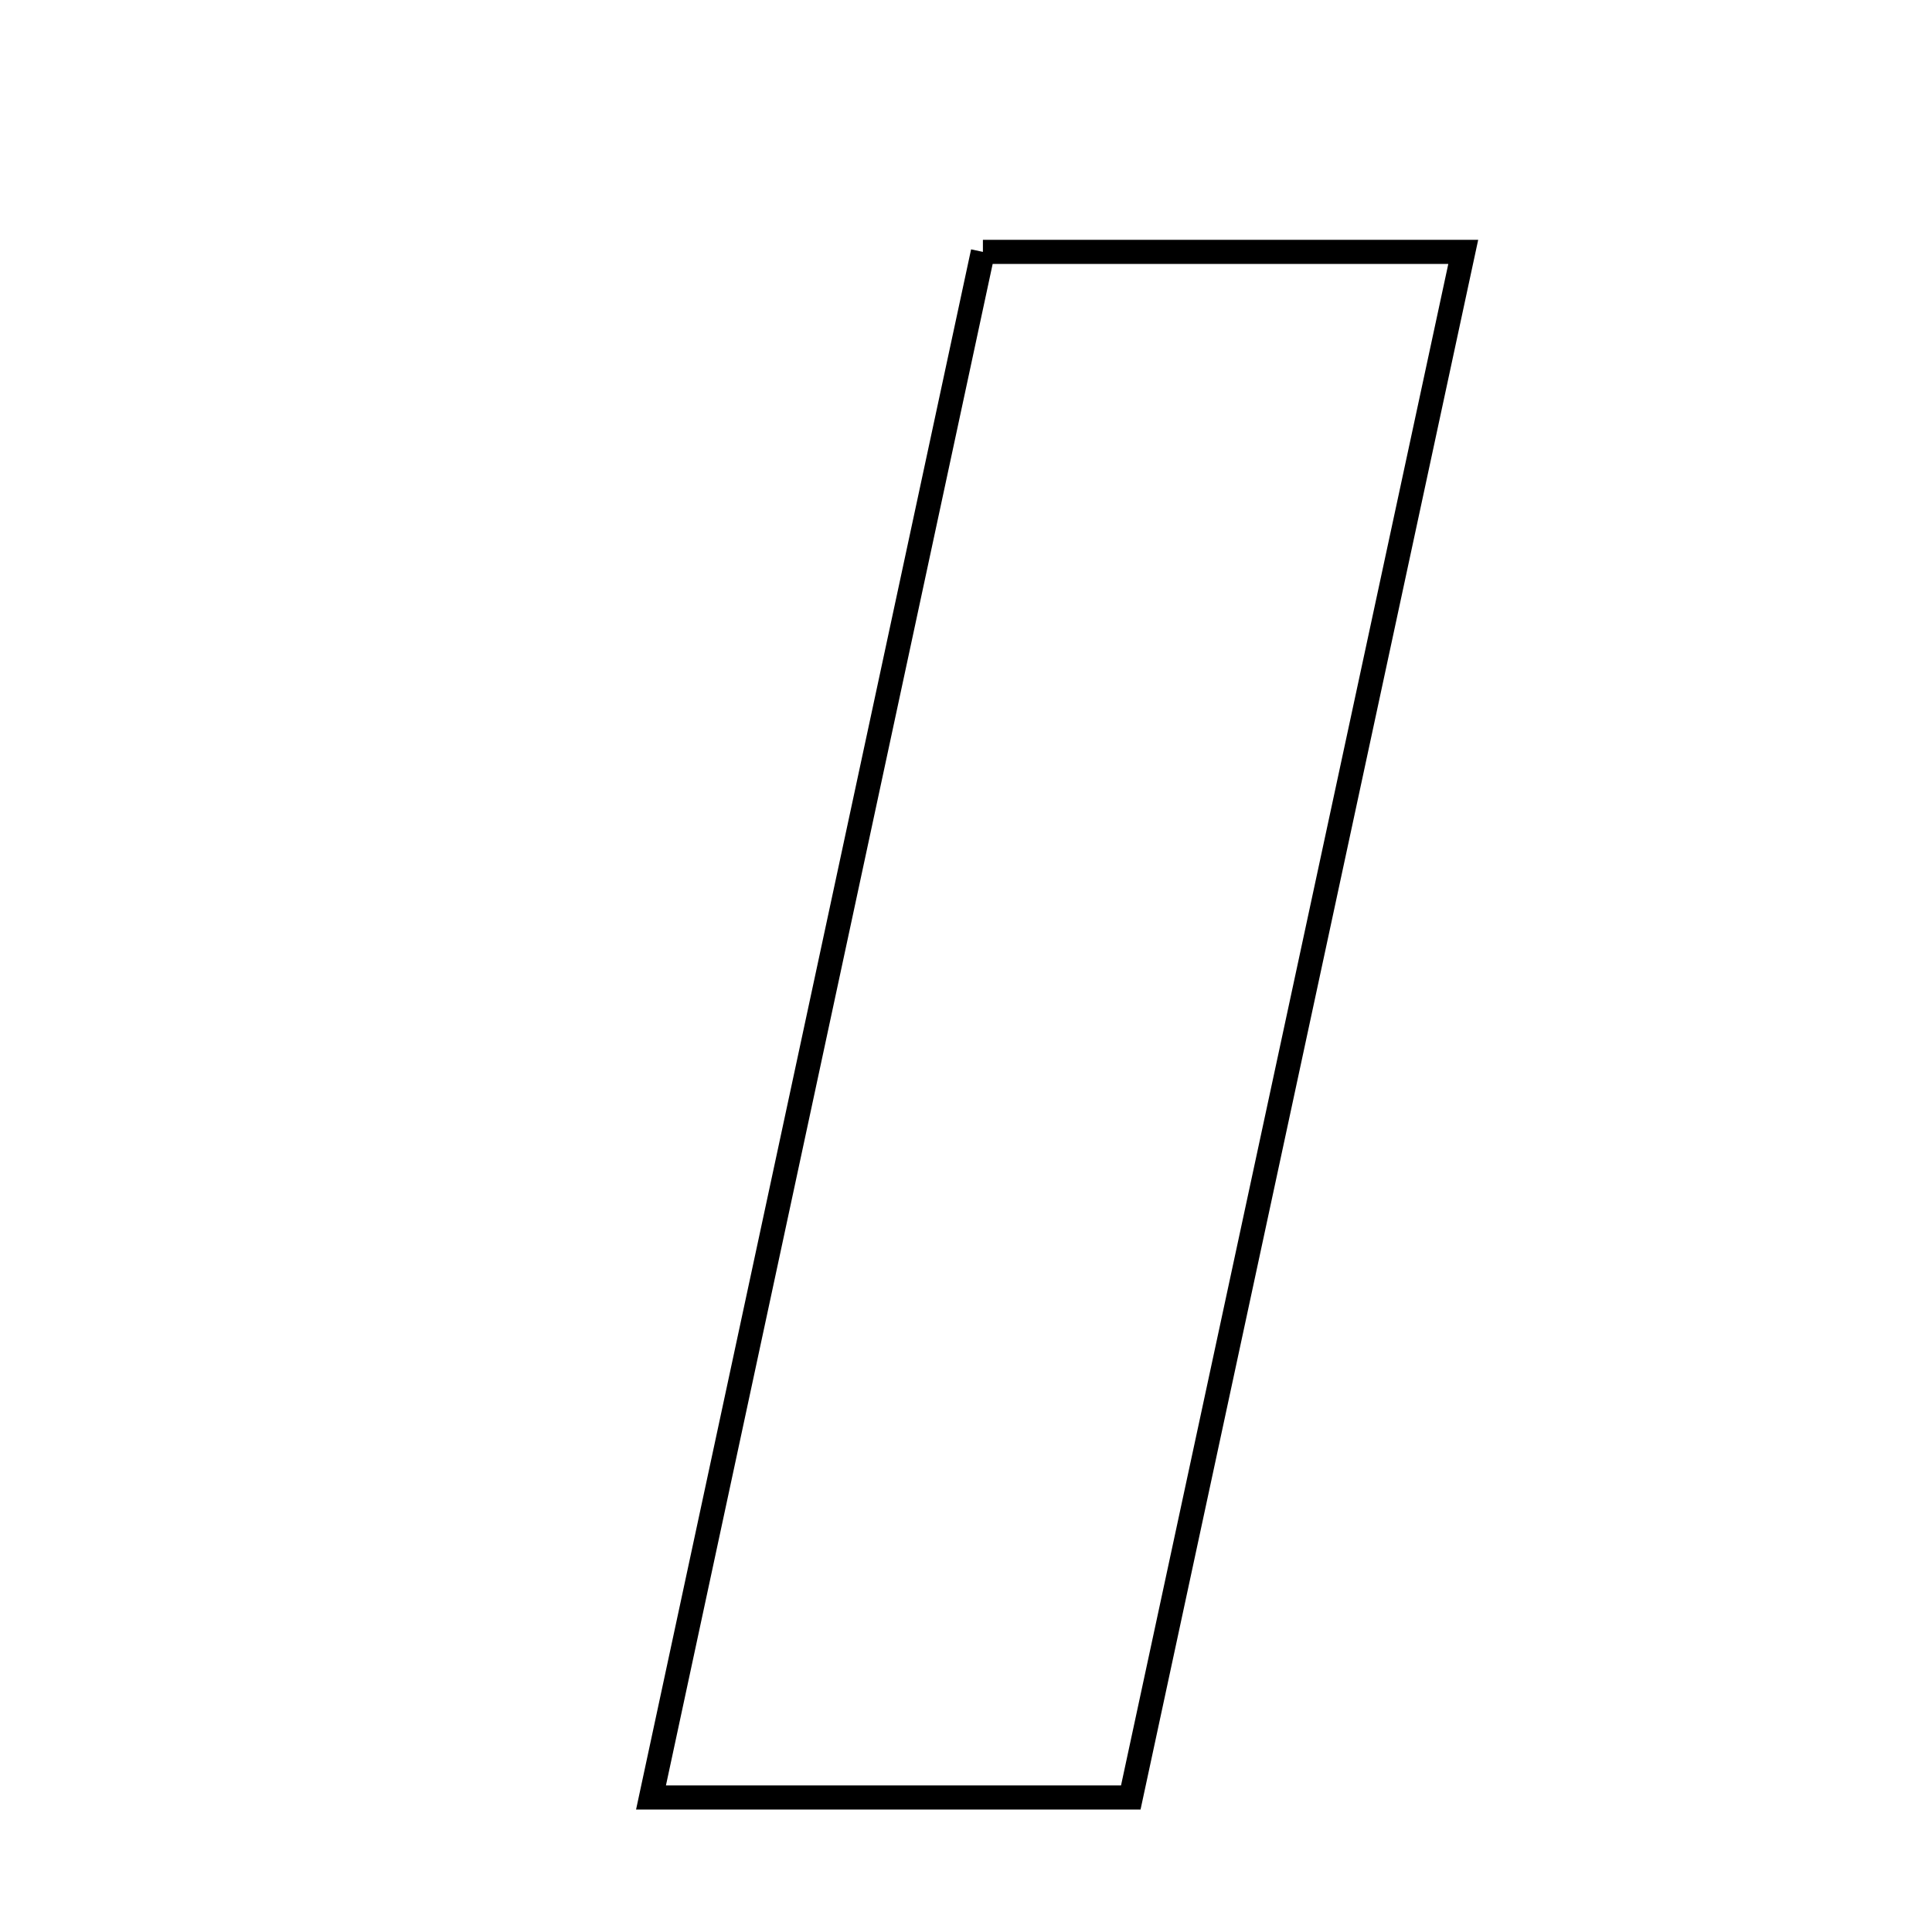 <svg xmlns="http://www.w3.org/2000/svg" viewBox="0.0 0.0 24.0 24.0" height="200px" width="200px"><path fill="none" stroke="black" stroke-width=".3" stroke-opacity="1.0"  filling="0" d="M12.21 3.129 C14.189 3.129 16.021 3.129 18.177 3.129 C16.782 9.616 15.415 15.969 14.047 22.329 C11.961 22.329 10.124 22.329 8.087 22.329 C9.479 15.848 10.834 9.54 12.21 3.129"></path></svg>